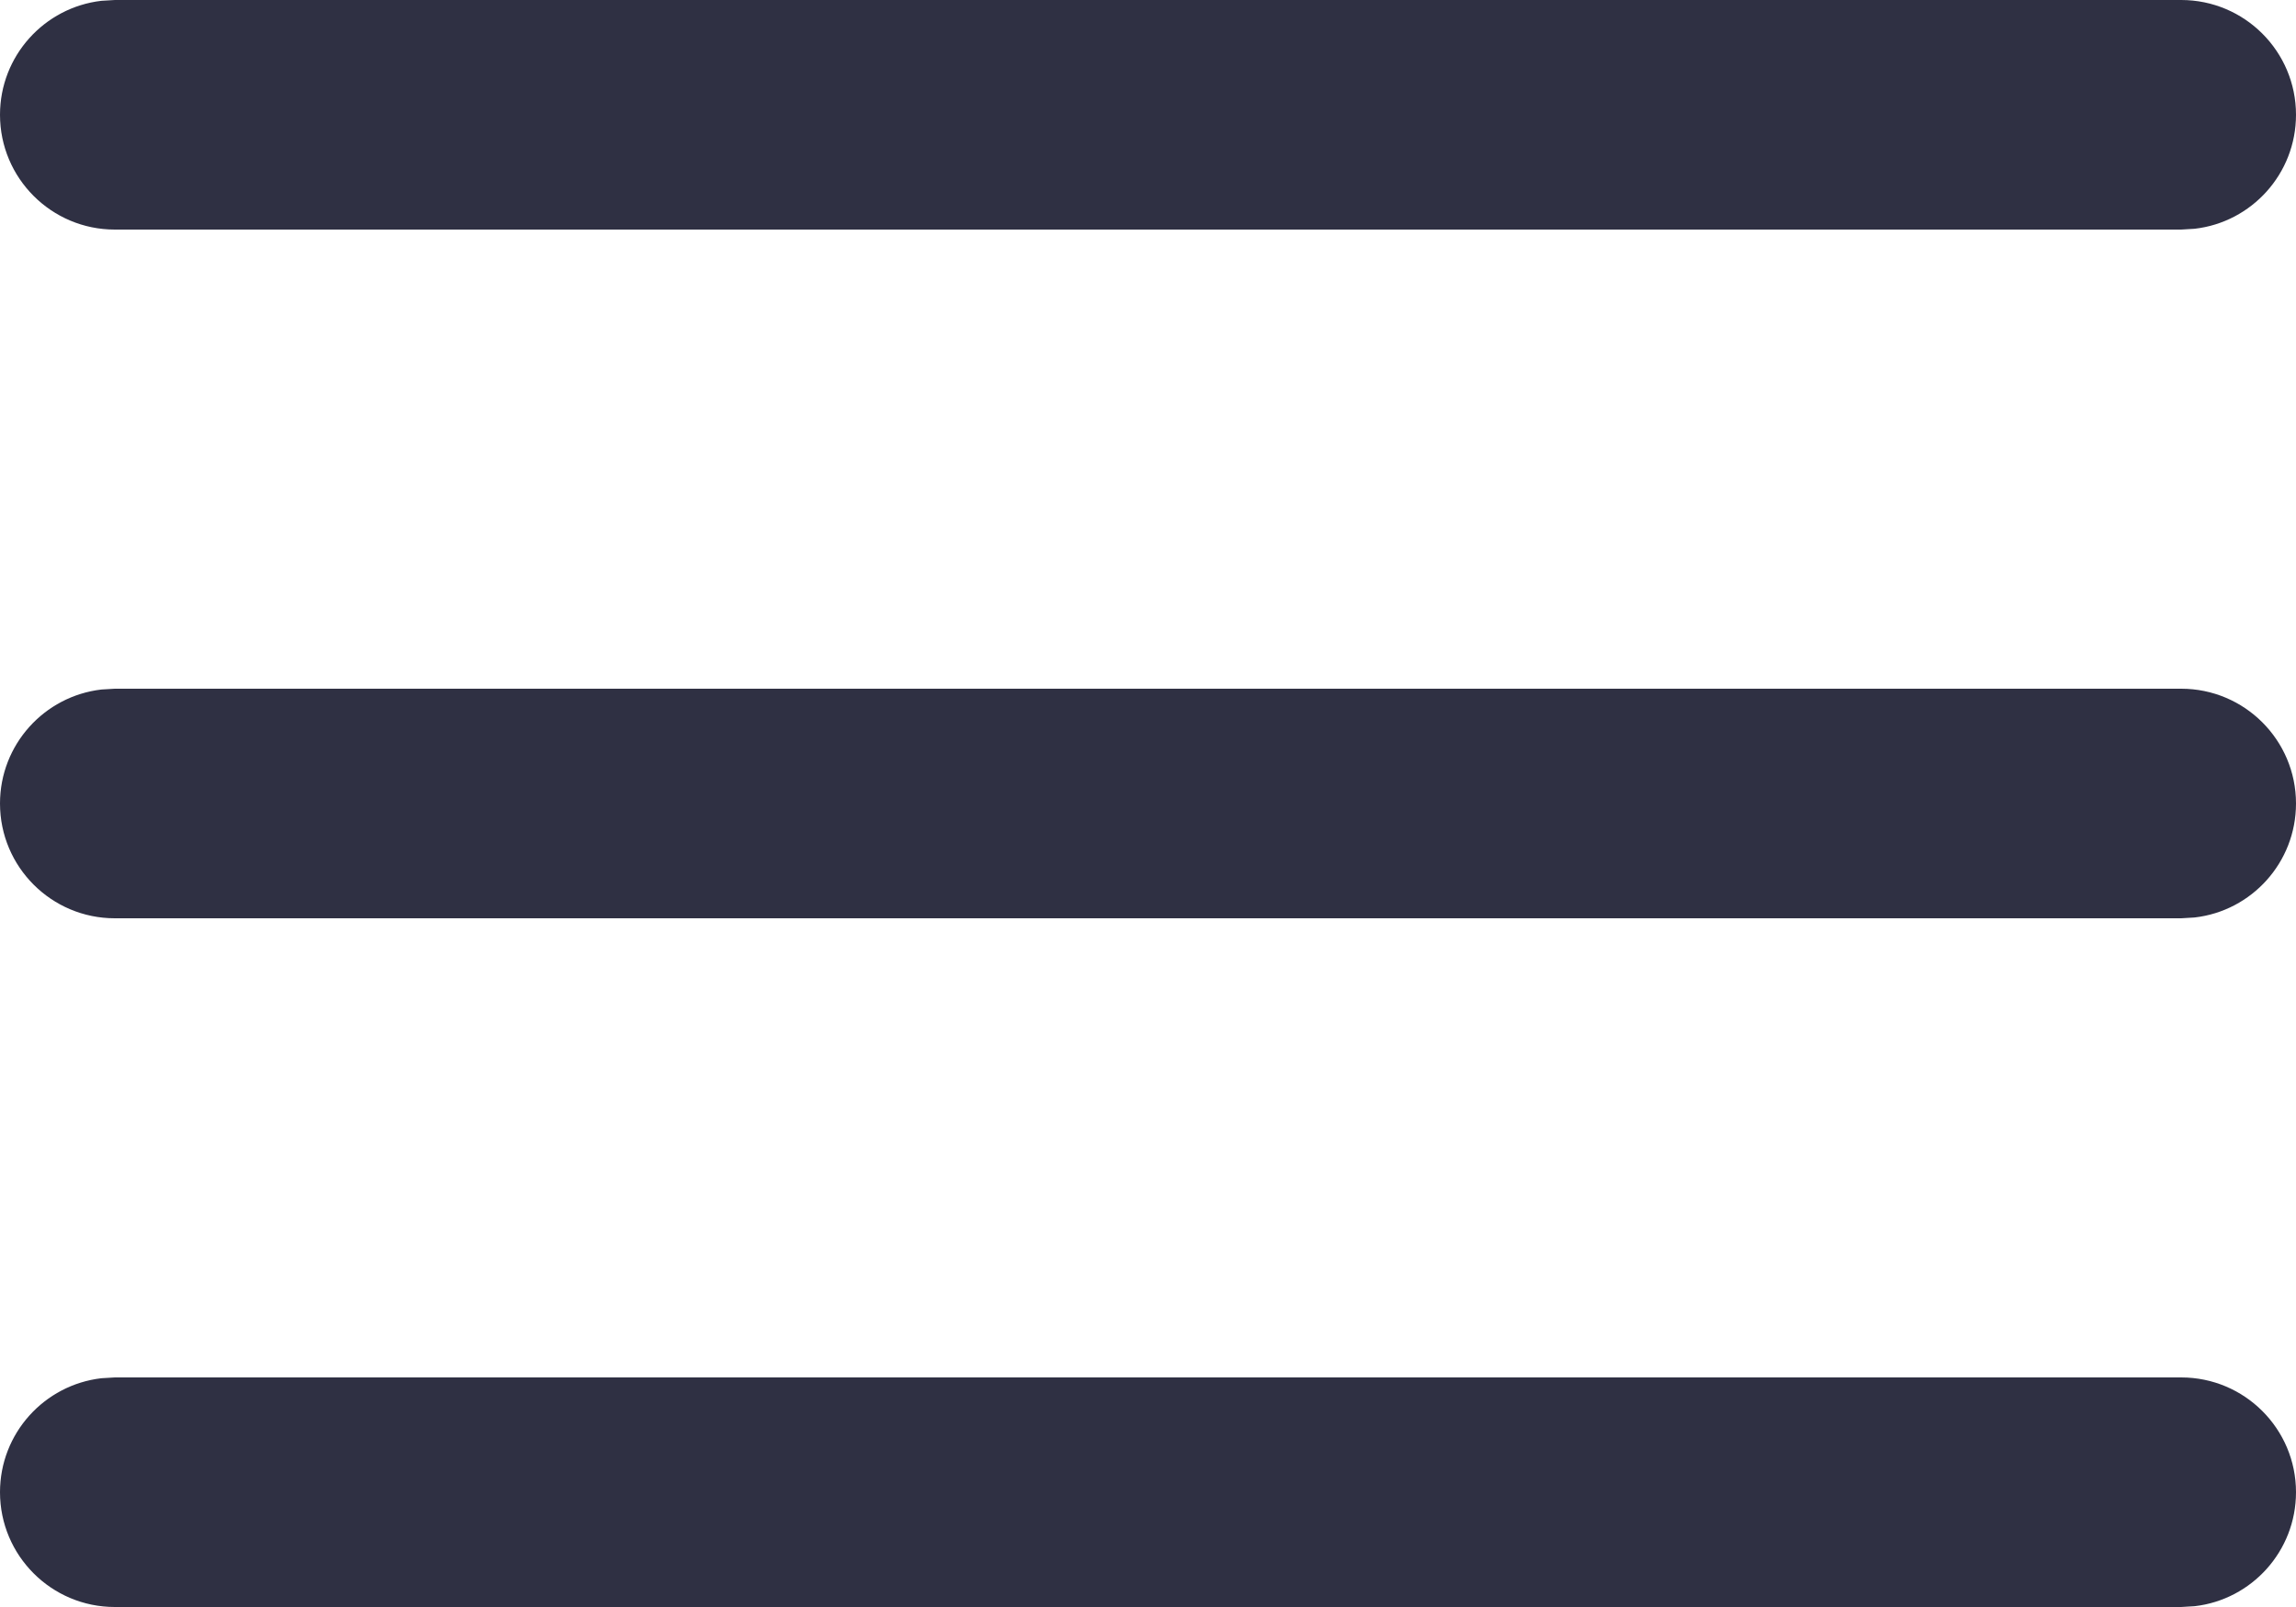 <svg xmlns="http://www.w3.org/2000/svg" width="20" height="14" viewBox="0 0 20 14">
    <g fill="none" fill-rule="evenodd">
        <g>
            <g>
                <path d="M0 0H20V20H0z" transform="translate(-20 -43) translate(20 40)"/>
                <path fill="#2F3043" fill-rule="nonzero" d="M19 3c.552 0 1 .448 1 1 0 .513-.386.936-.883.993L19 5H1c-.552 0-1-.448-1-1 0-.513.386-.935.883-.993L1 3h18zM19 15c.552 0 1 .448 1 1 0 .513-.386.936-.883.993L19 17H1c-.552 0-1-.448-1-1 0-.513.386-.935.883-.993L1 15h18zM19 9c.552 0 1 .448 1 1 0 .513-.386.936-.883.993L19 11H1c-.552 0-1-.448-1-1 0-.513.386-.935.883-.993L1 9h18z" transform="translate(-20 -43) translate(20 40)"/>
            </g>
        </g>
    </g>
</svg>
